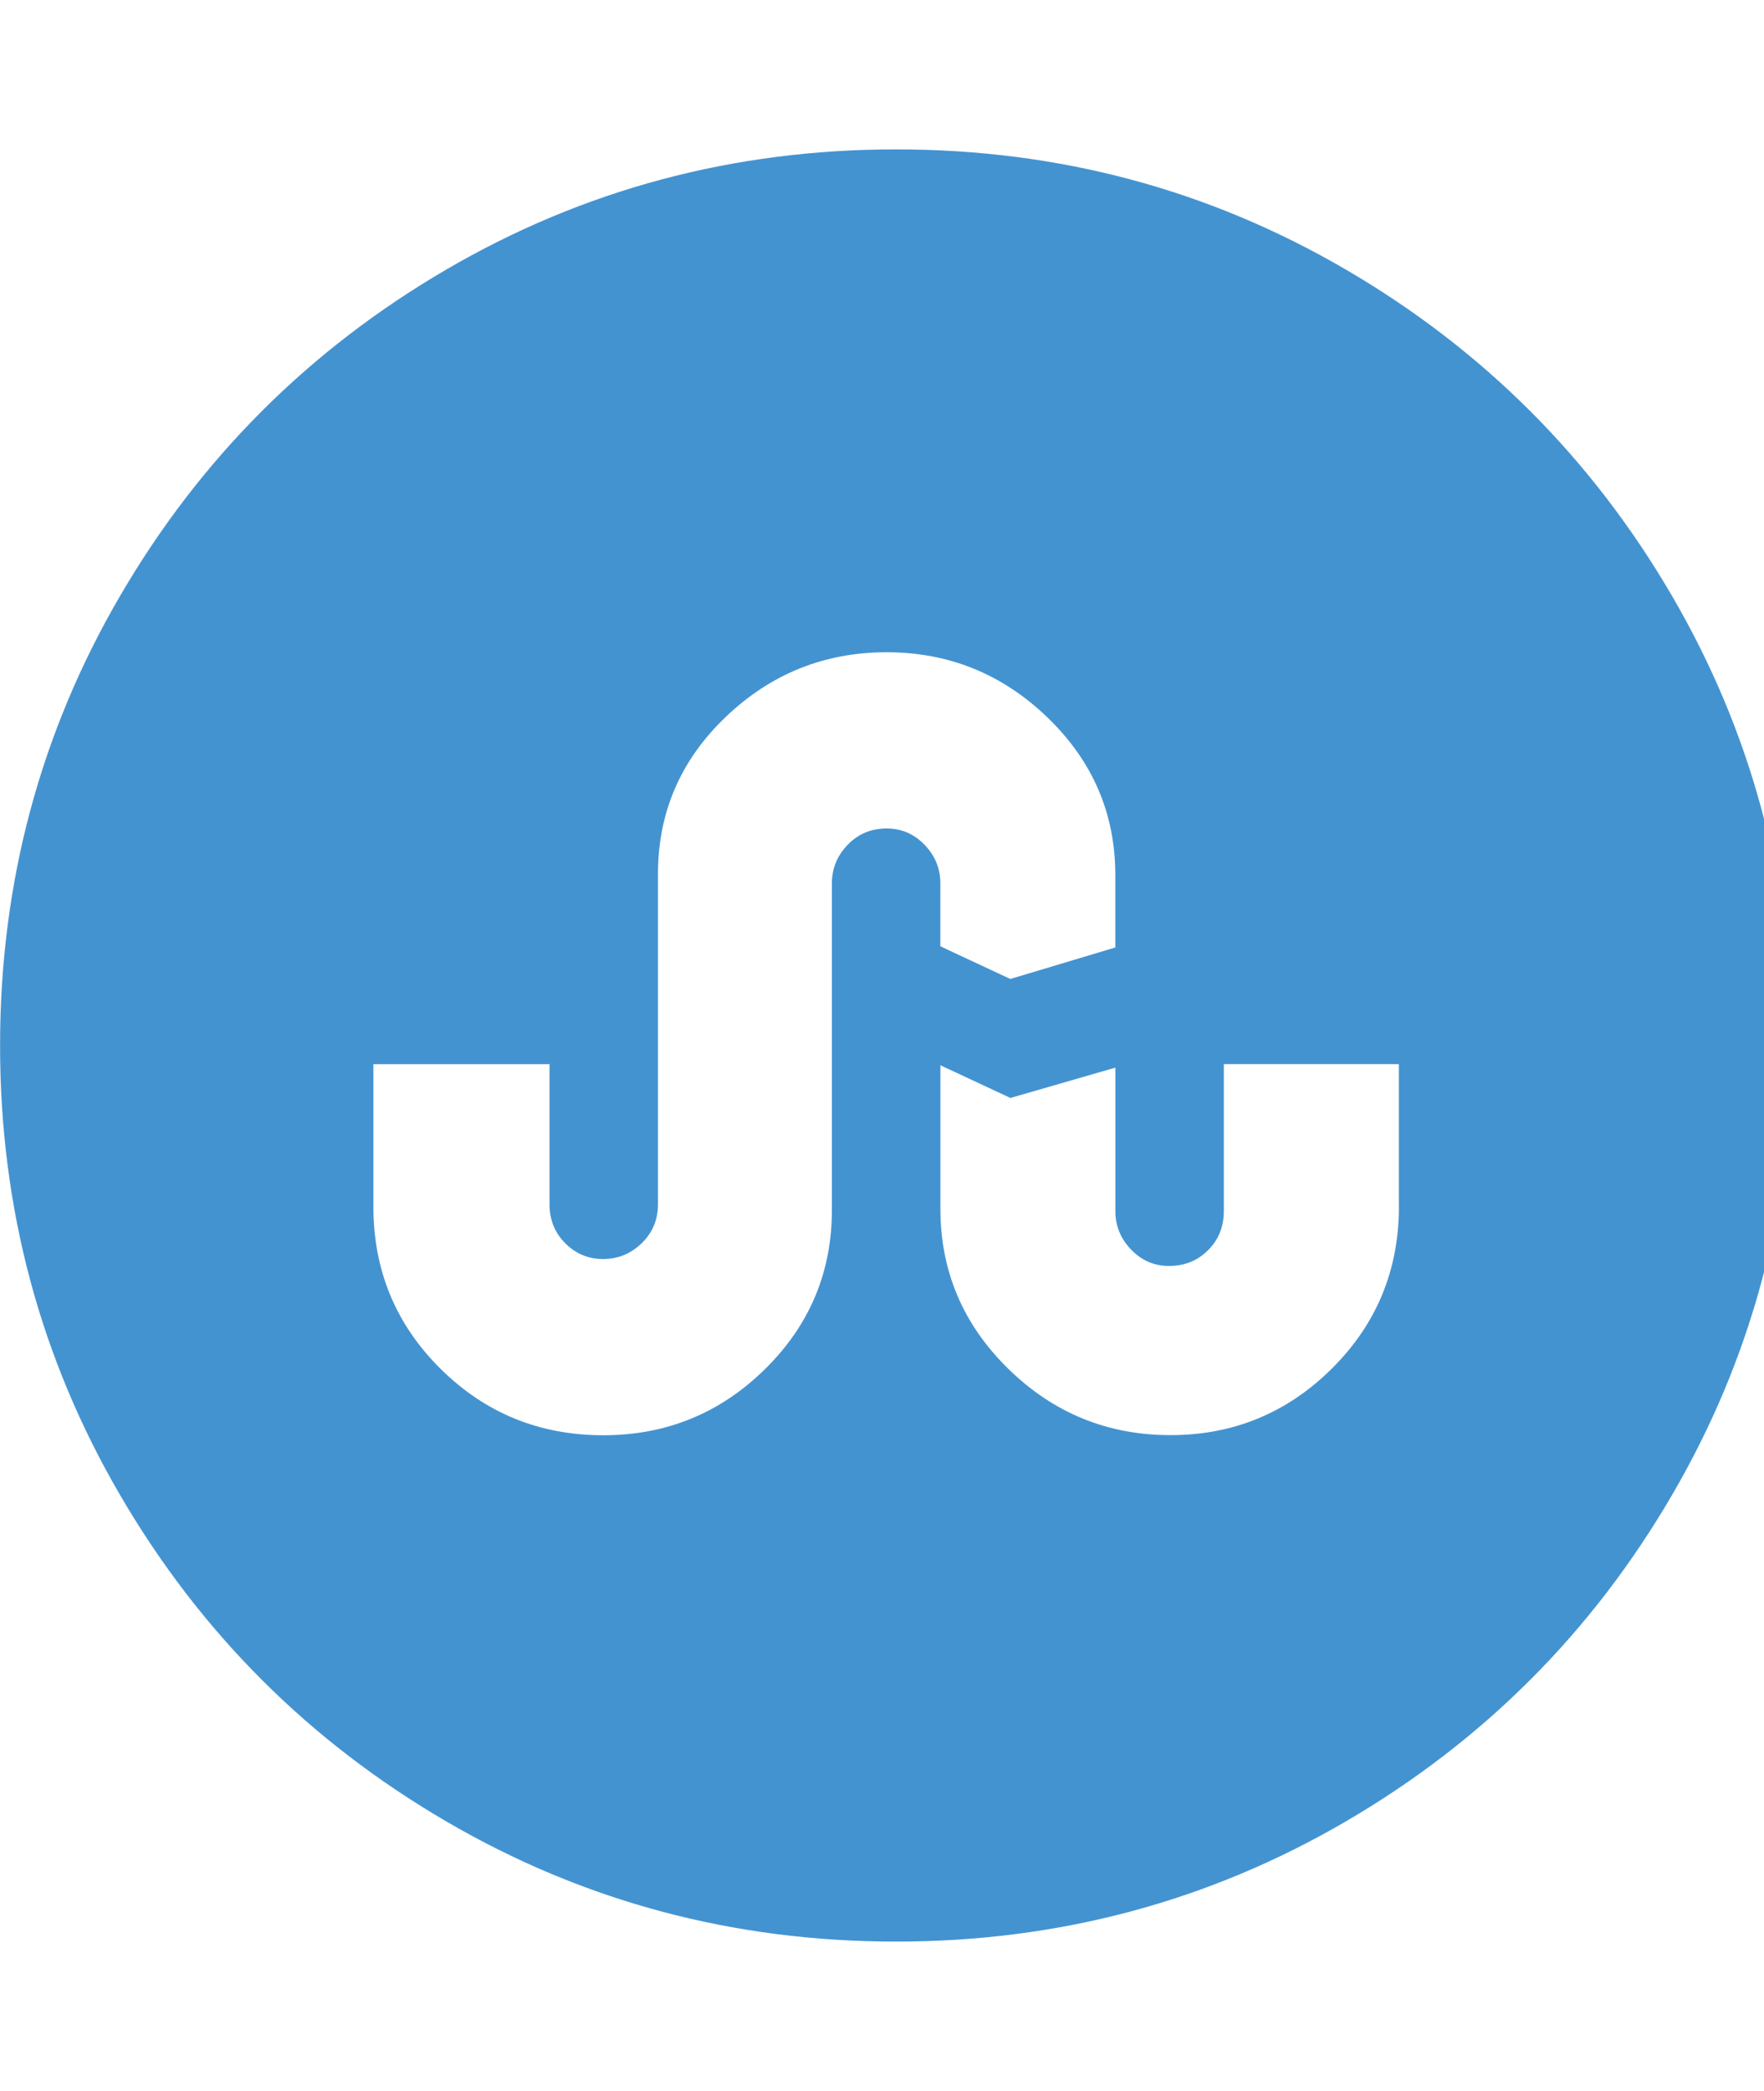 <?xml version="1.0" encoding="utf-8"?>
<!-- Generated by IcoMoon.io -->
<!DOCTYPE svg PUBLIC "-//W3C//DTD SVG 1.1//EN" "http://www.w3.org/Graphics/SVG/1.1/DTD/svg11.dtd">
<svg version="1.1" xmlns="http://www.w3.org/2000/svg" xmlns:xlink="http://www.w3.org/1999/xlink" width="27" height="32" viewBox="0 0 27 32">
<path fill="#4493d1" d="M15.464 14.982l1.607-0.482v-1.107q0-1.411-1.036-2.411t-2.464-1-2.464 0.991-1.036 2.402v5.054q0 0.357-0.25 0.598t-0.589 0.241-0.58-0.241-0.241-0.598v-2.143h-2.696v2.179q0 1.464 1.027 2.482t2.491 1.018q1.446 0 2.473-1.009t1.027-2.438v-5q0-0.339 0.241-0.589t0.598-0.25q0.339 0 0.58 0.25t0.241 0.589v0.964zM21.411 18.464v-2.179h-2.679v2.25q0 0.357-0.241 0.598t-0.598 0.241q-0.339 0-0.58-0.25t-0.241-0.589v-2.196l-1.607 0.464-1.071-0.5v2.196q0 1.429 1.036 2.446t2.482 1.018 2.473-1.018 1.027-2.482zM27.429 16q0 3.732-1.839 6.884t-4.991 4.991-6.884 1.839-6.884-1.839-4.991-4.991-1.839-6.884 1.839-6.884 4.991-4.991 6.884-1.839 6.884 1.839 4.991 4.991 1.839 6.884z"></path>
</svg>
